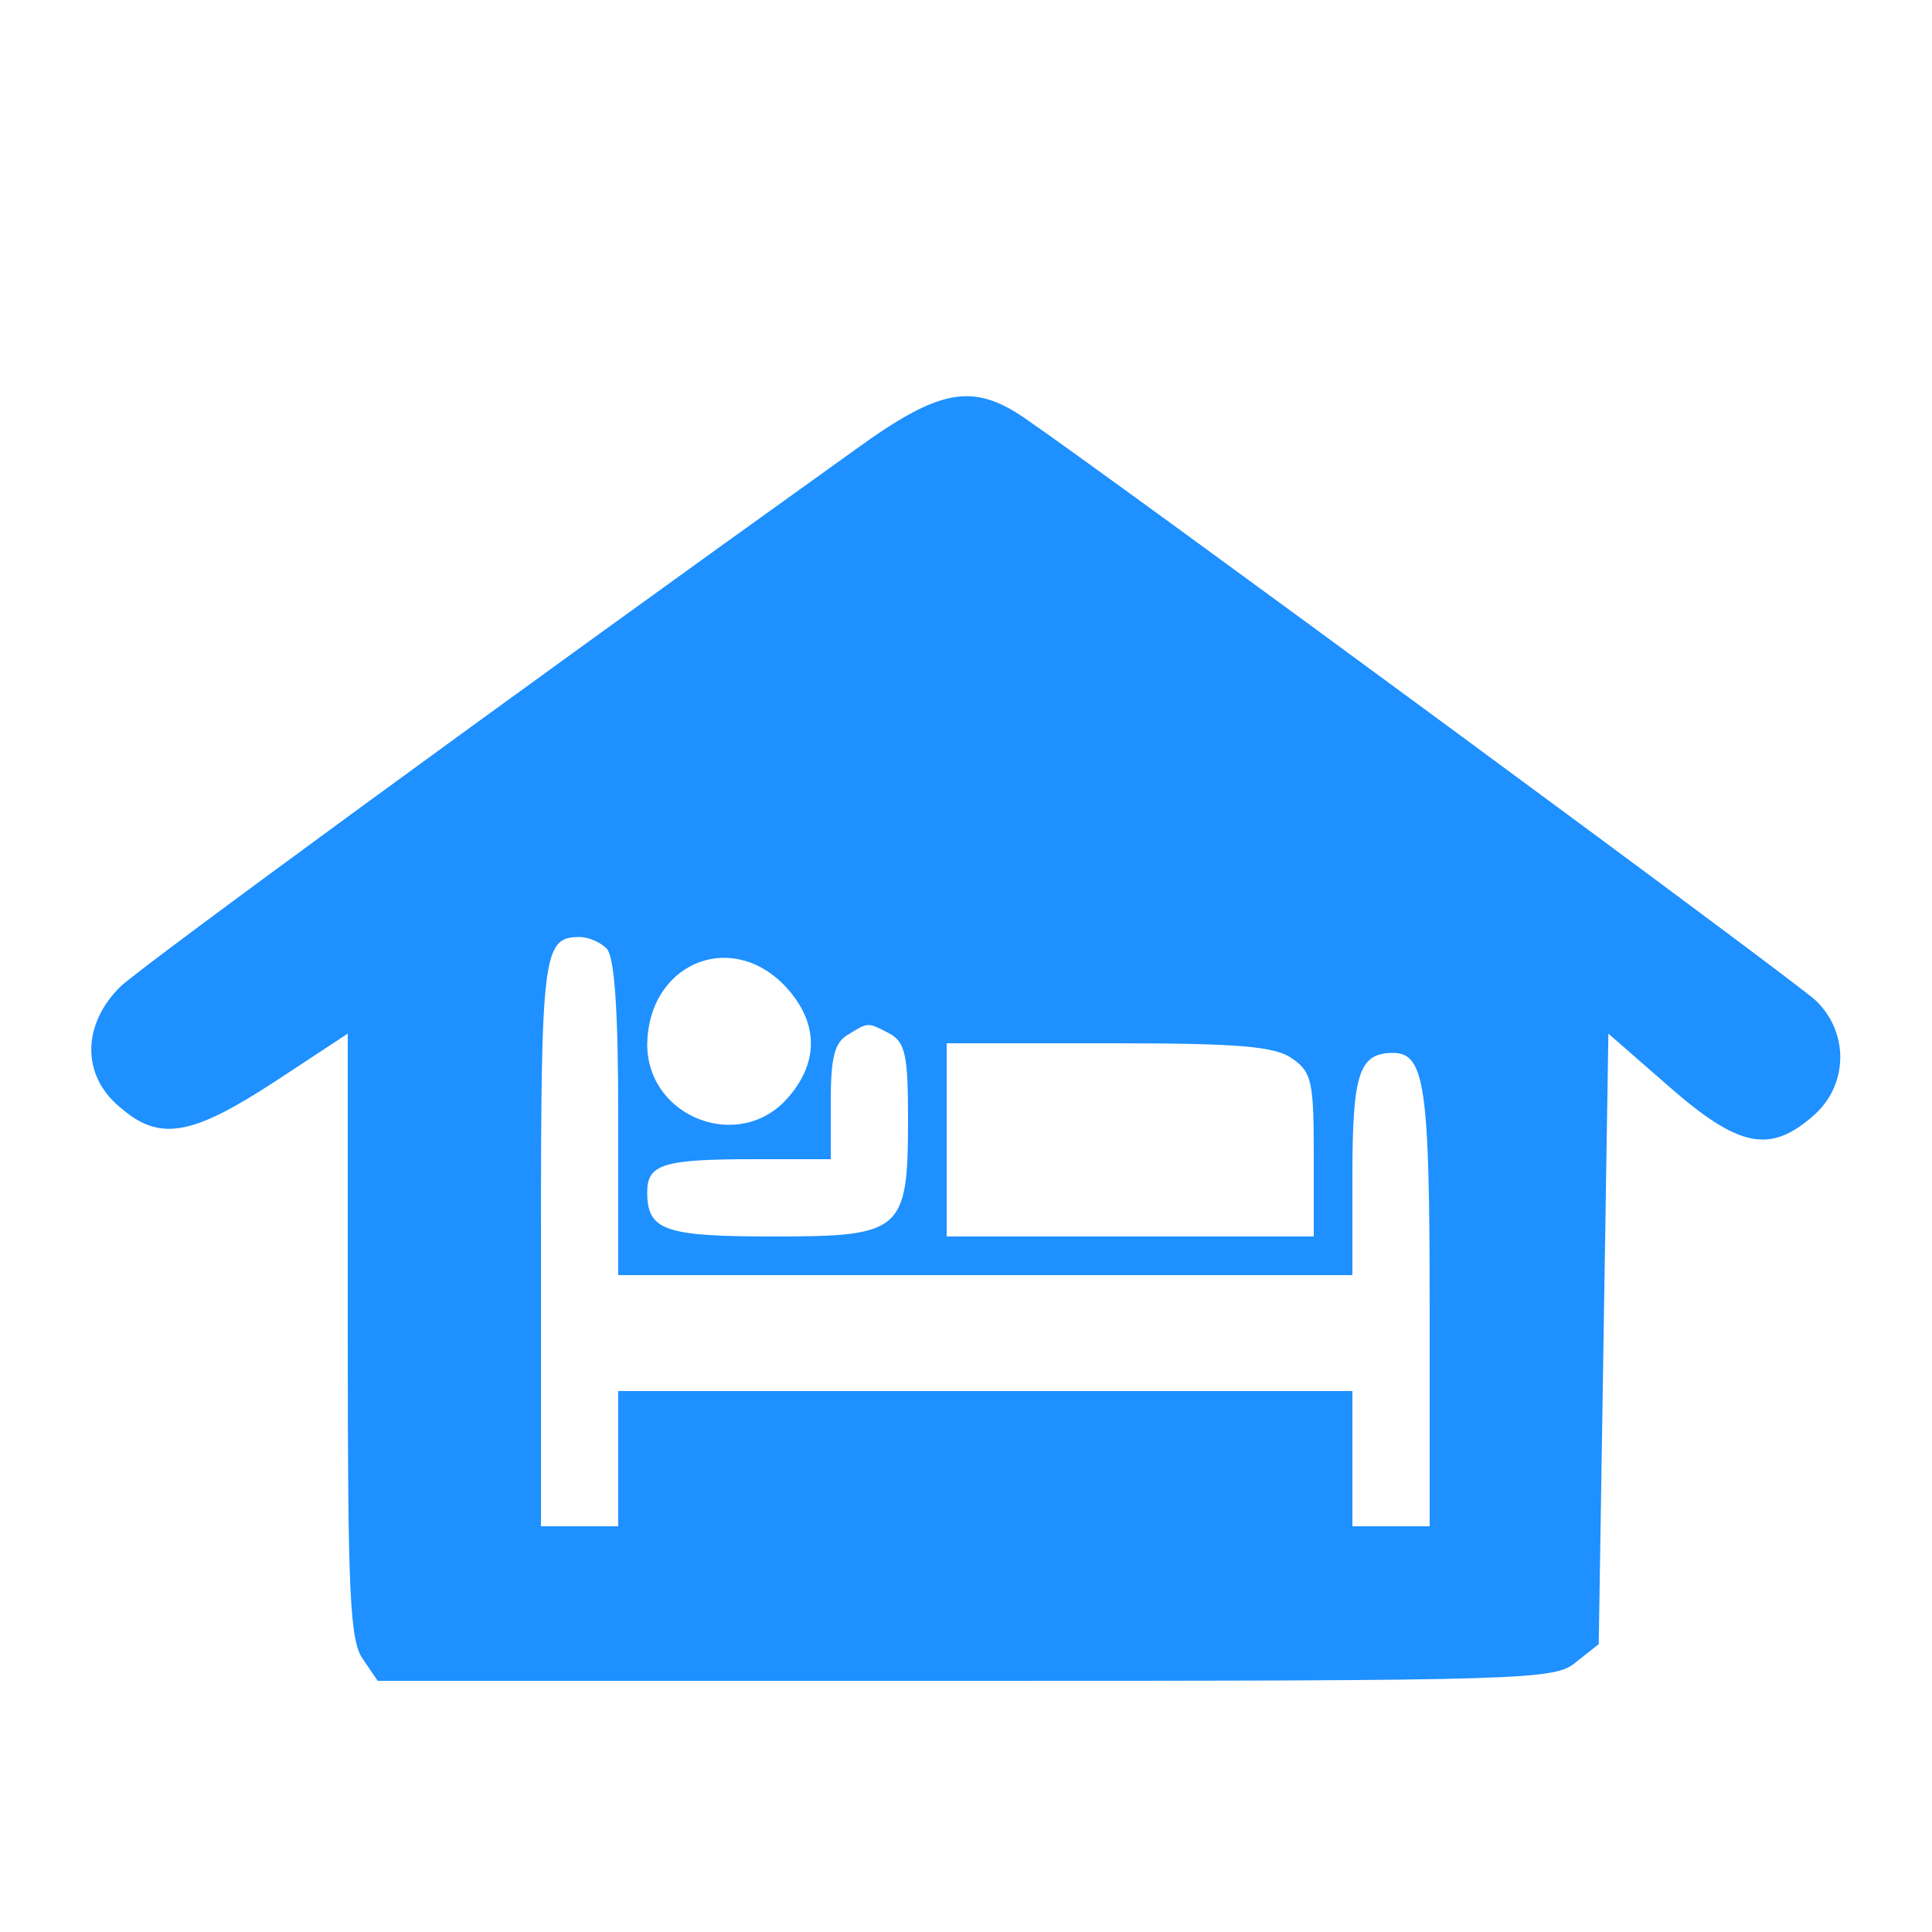 <svg version="1.0" xmlns="http://www.w3.org/2000/svg"
 width="200pt" height="200pt" viewBox="0 0 200 200"
 preserveAspectRatio="xMidYMid meet">

<g transform="translate(0,200) scale(0.1,-0.1)"
fill="#1E90FF" stroke="none">
<path d="M886 1535 c-377 -270 -736 -533 -761 -556 -40 -39 -41 -92 -1 -125
41 -36 74 -30 160 26 l76 50 0 -313 c0 -267 2 -316 16 -335 l15 -22 608 0
c584 0 610 1 632 19 l24 19 5 316 5 316 63 -55 c72 -63 104 -69 148 -31 37 31
39 86 4 120 -22 21 -723 537 -819 603 -54 37 -88 31 -175 -32z m-258 -517 c8
-8 12 -62 12 -175 l0 -163 380 0 380 0 0 103 c0 106 7 127 42 127 33 0 38 -34
38 -264 l0 -226 -40 0 -40 0 0 70 0 70 -380 0 -380 0 0 -70 0 -70 -40 0 -40 0
0 293 c0 301 2 317 40 317 9 0 21 -5 28 -12z m183 -37 c36 -37 38 -79 5 -117
-50 -58 -146 -21 -146 55 1 82 84 119 141 62z m110 -51 c16 -9 19 -22 19 -88
0 -117 -6 -122 -139 -122 -113 0 -131 6 -131 46 0 29 17 34 111 34 l79 0 0 60
c0 46 4 61 18 69 21 13 20 13 43 1z m417 -26 c20 -14 22 -24 22 -100 l0 -84
-190 0 -190 0 0 100 0 100 168 0 c135 0 172 -3 190 -16z"/>
</g>
</svg>